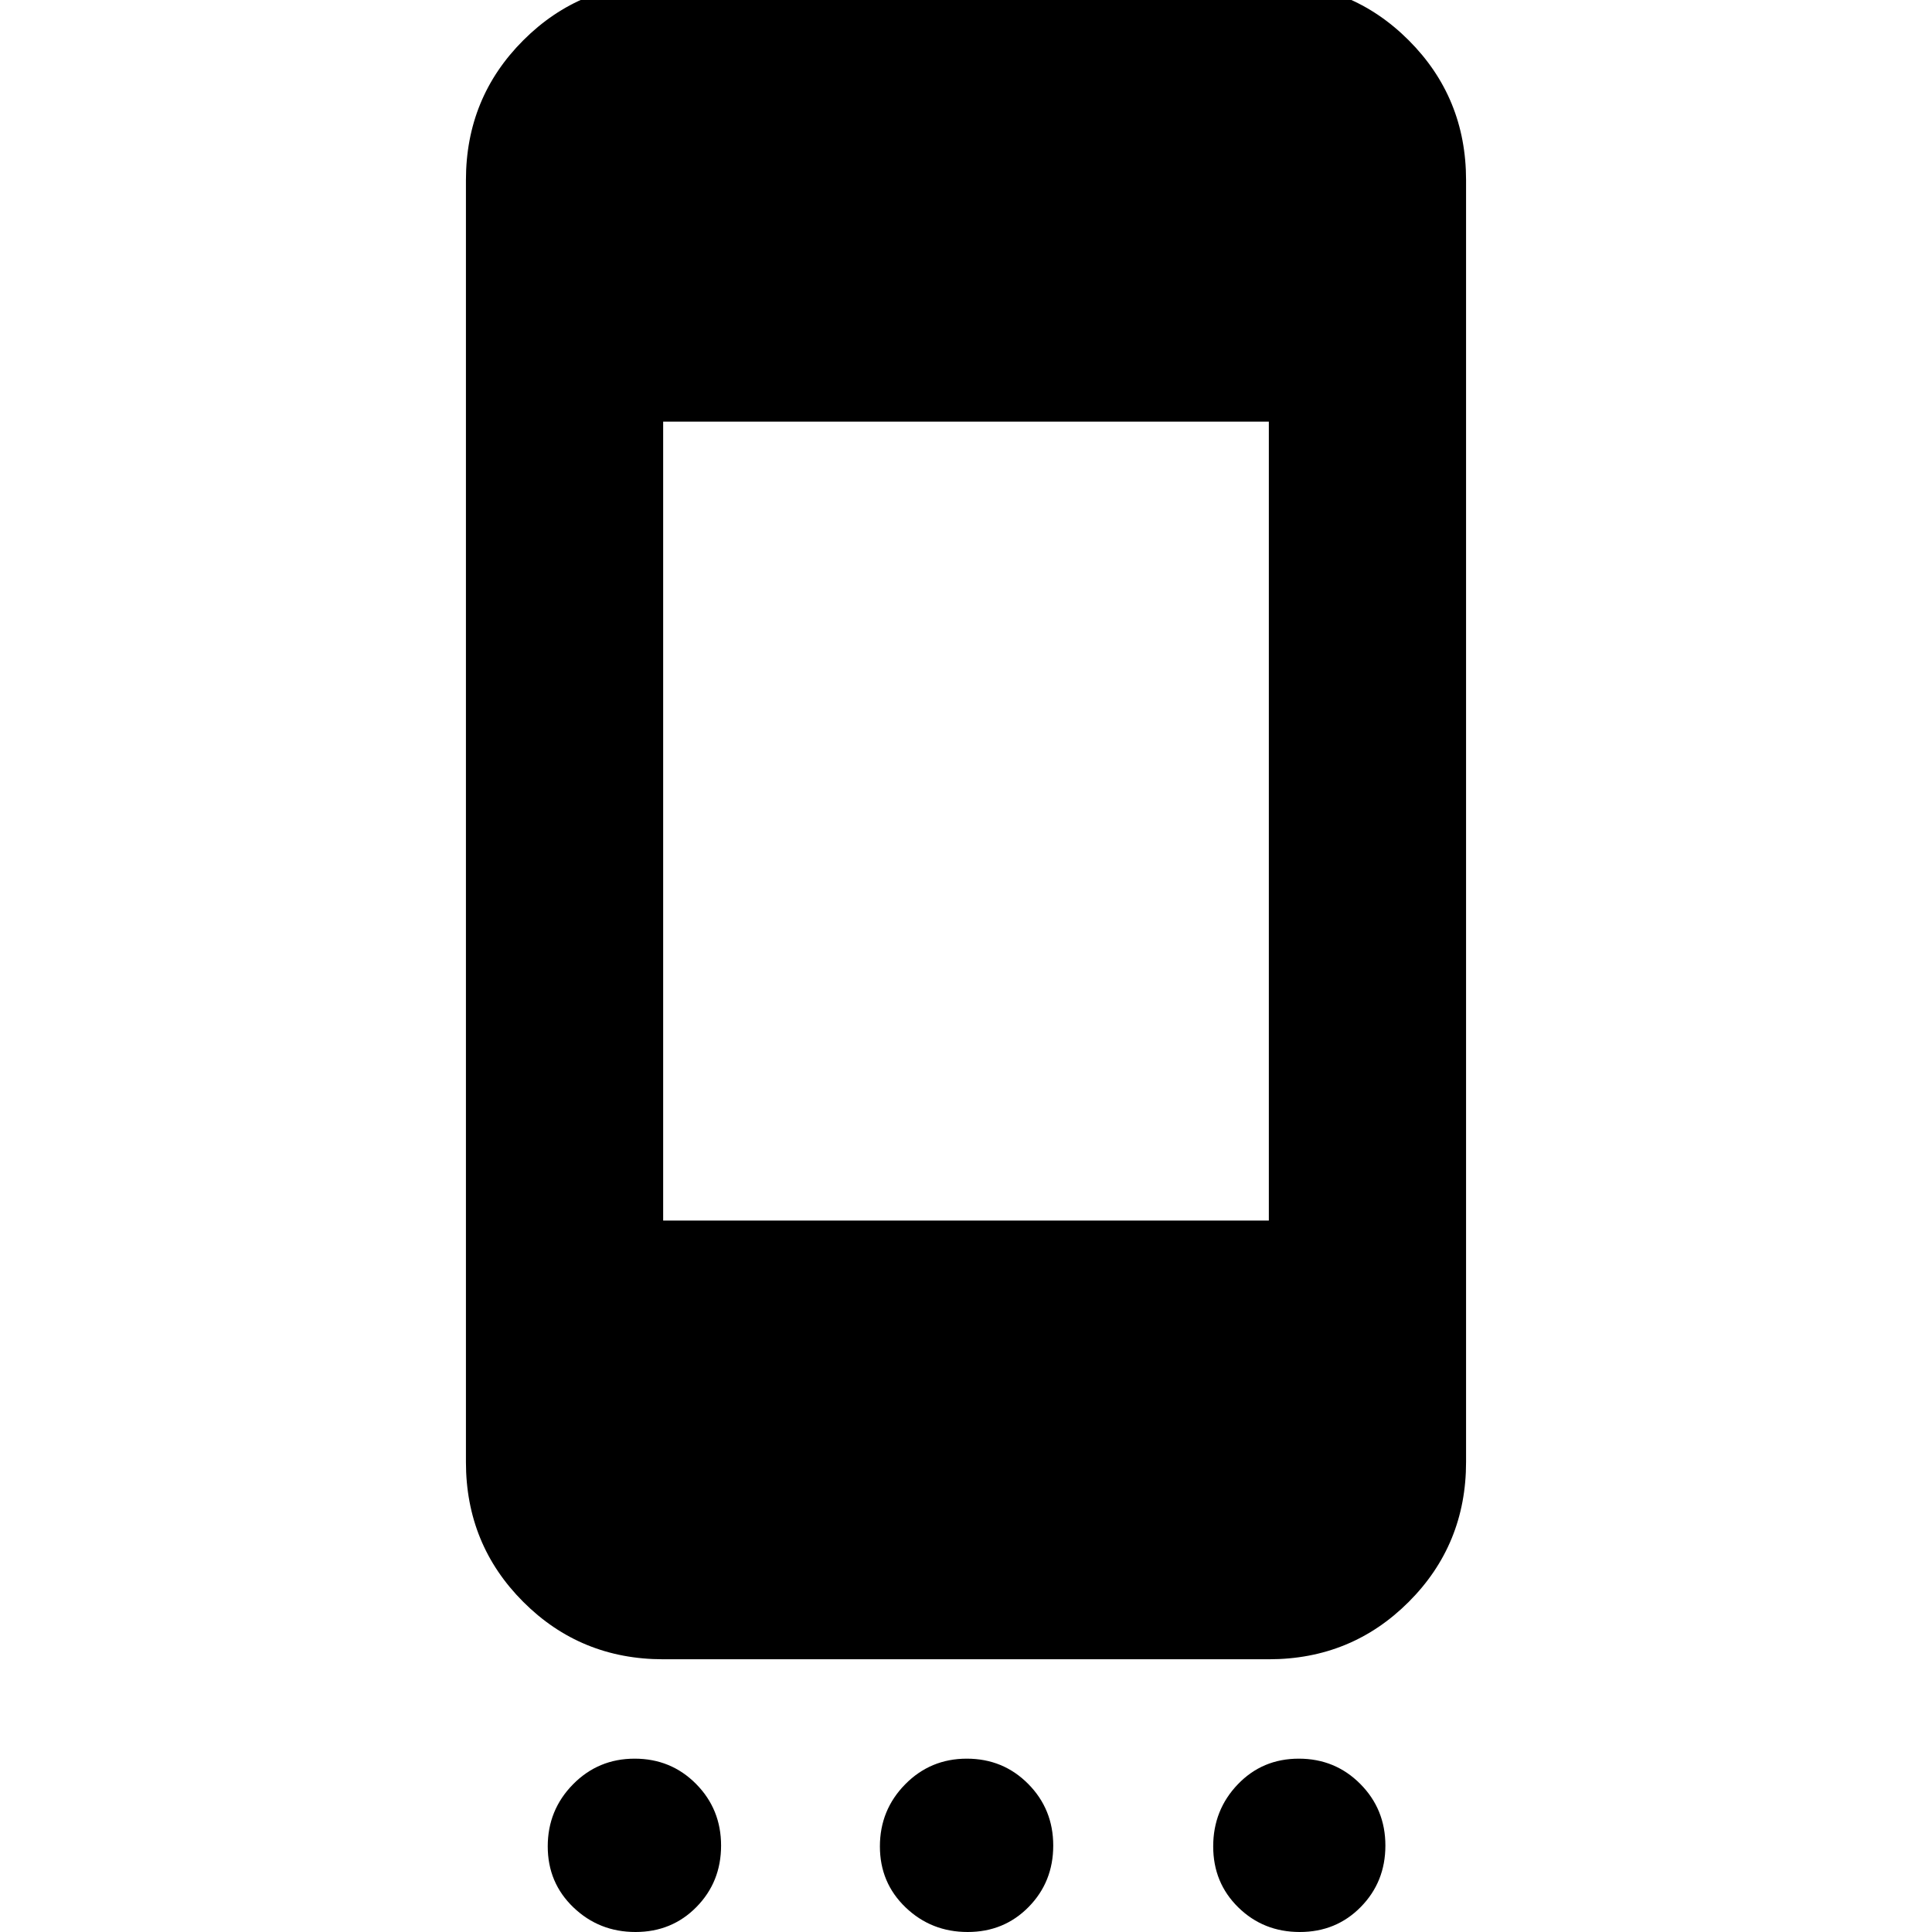 <svg xmlns="http://www.w3.org/2000/svg" height="20" viewBox="0 -960 960 960" width="20"><path d="M315.77 0q-18.07 0-30.84-12.23-12.76-12.23-12.76-30.3 0-18.08 12.55-30.84 12.55-12.76 30.63-12.76t30.52 12.55q12.43 12.55 12.43 30.63 0 18.07-12.22 30.51Q333.85 0 315.77 0Zm165.05 0q-18.08 0-30.84-12.23-12.76-12.23-12.76-30.3 0-18.08 12.55-30.84 12.55-12.76 30.62-12.76 18.08 0 30.52 12.55 12.44 12.55 12.44 30.63 0 18.07-12.23 30.51Q498.89 0 480.82 0Zm165.04 0q-18.08 0-30.56-12.23-12.47-12.23-12.47-30.3 0-18.08 12.22-30.84 12.23-12.76 30.31-12.76t30.55 12.55q12.48 12.55 12.48 30.63 0 18.07-12.23 30.51Q663.94 0 645.86 0ZM329.52-135.52q-41 0-69.5-28.5t-28.5-69.5v-636.96q0-41 28.5-69.5t69.5-28.5h300.96q41 0 69.5 28.5t28.5 69.5v636.96q0 41-28.5 69.5t-69.5 28.5H329.52Zm0-218h300.96v-396.96H329.52v396.96Z"/></svg>